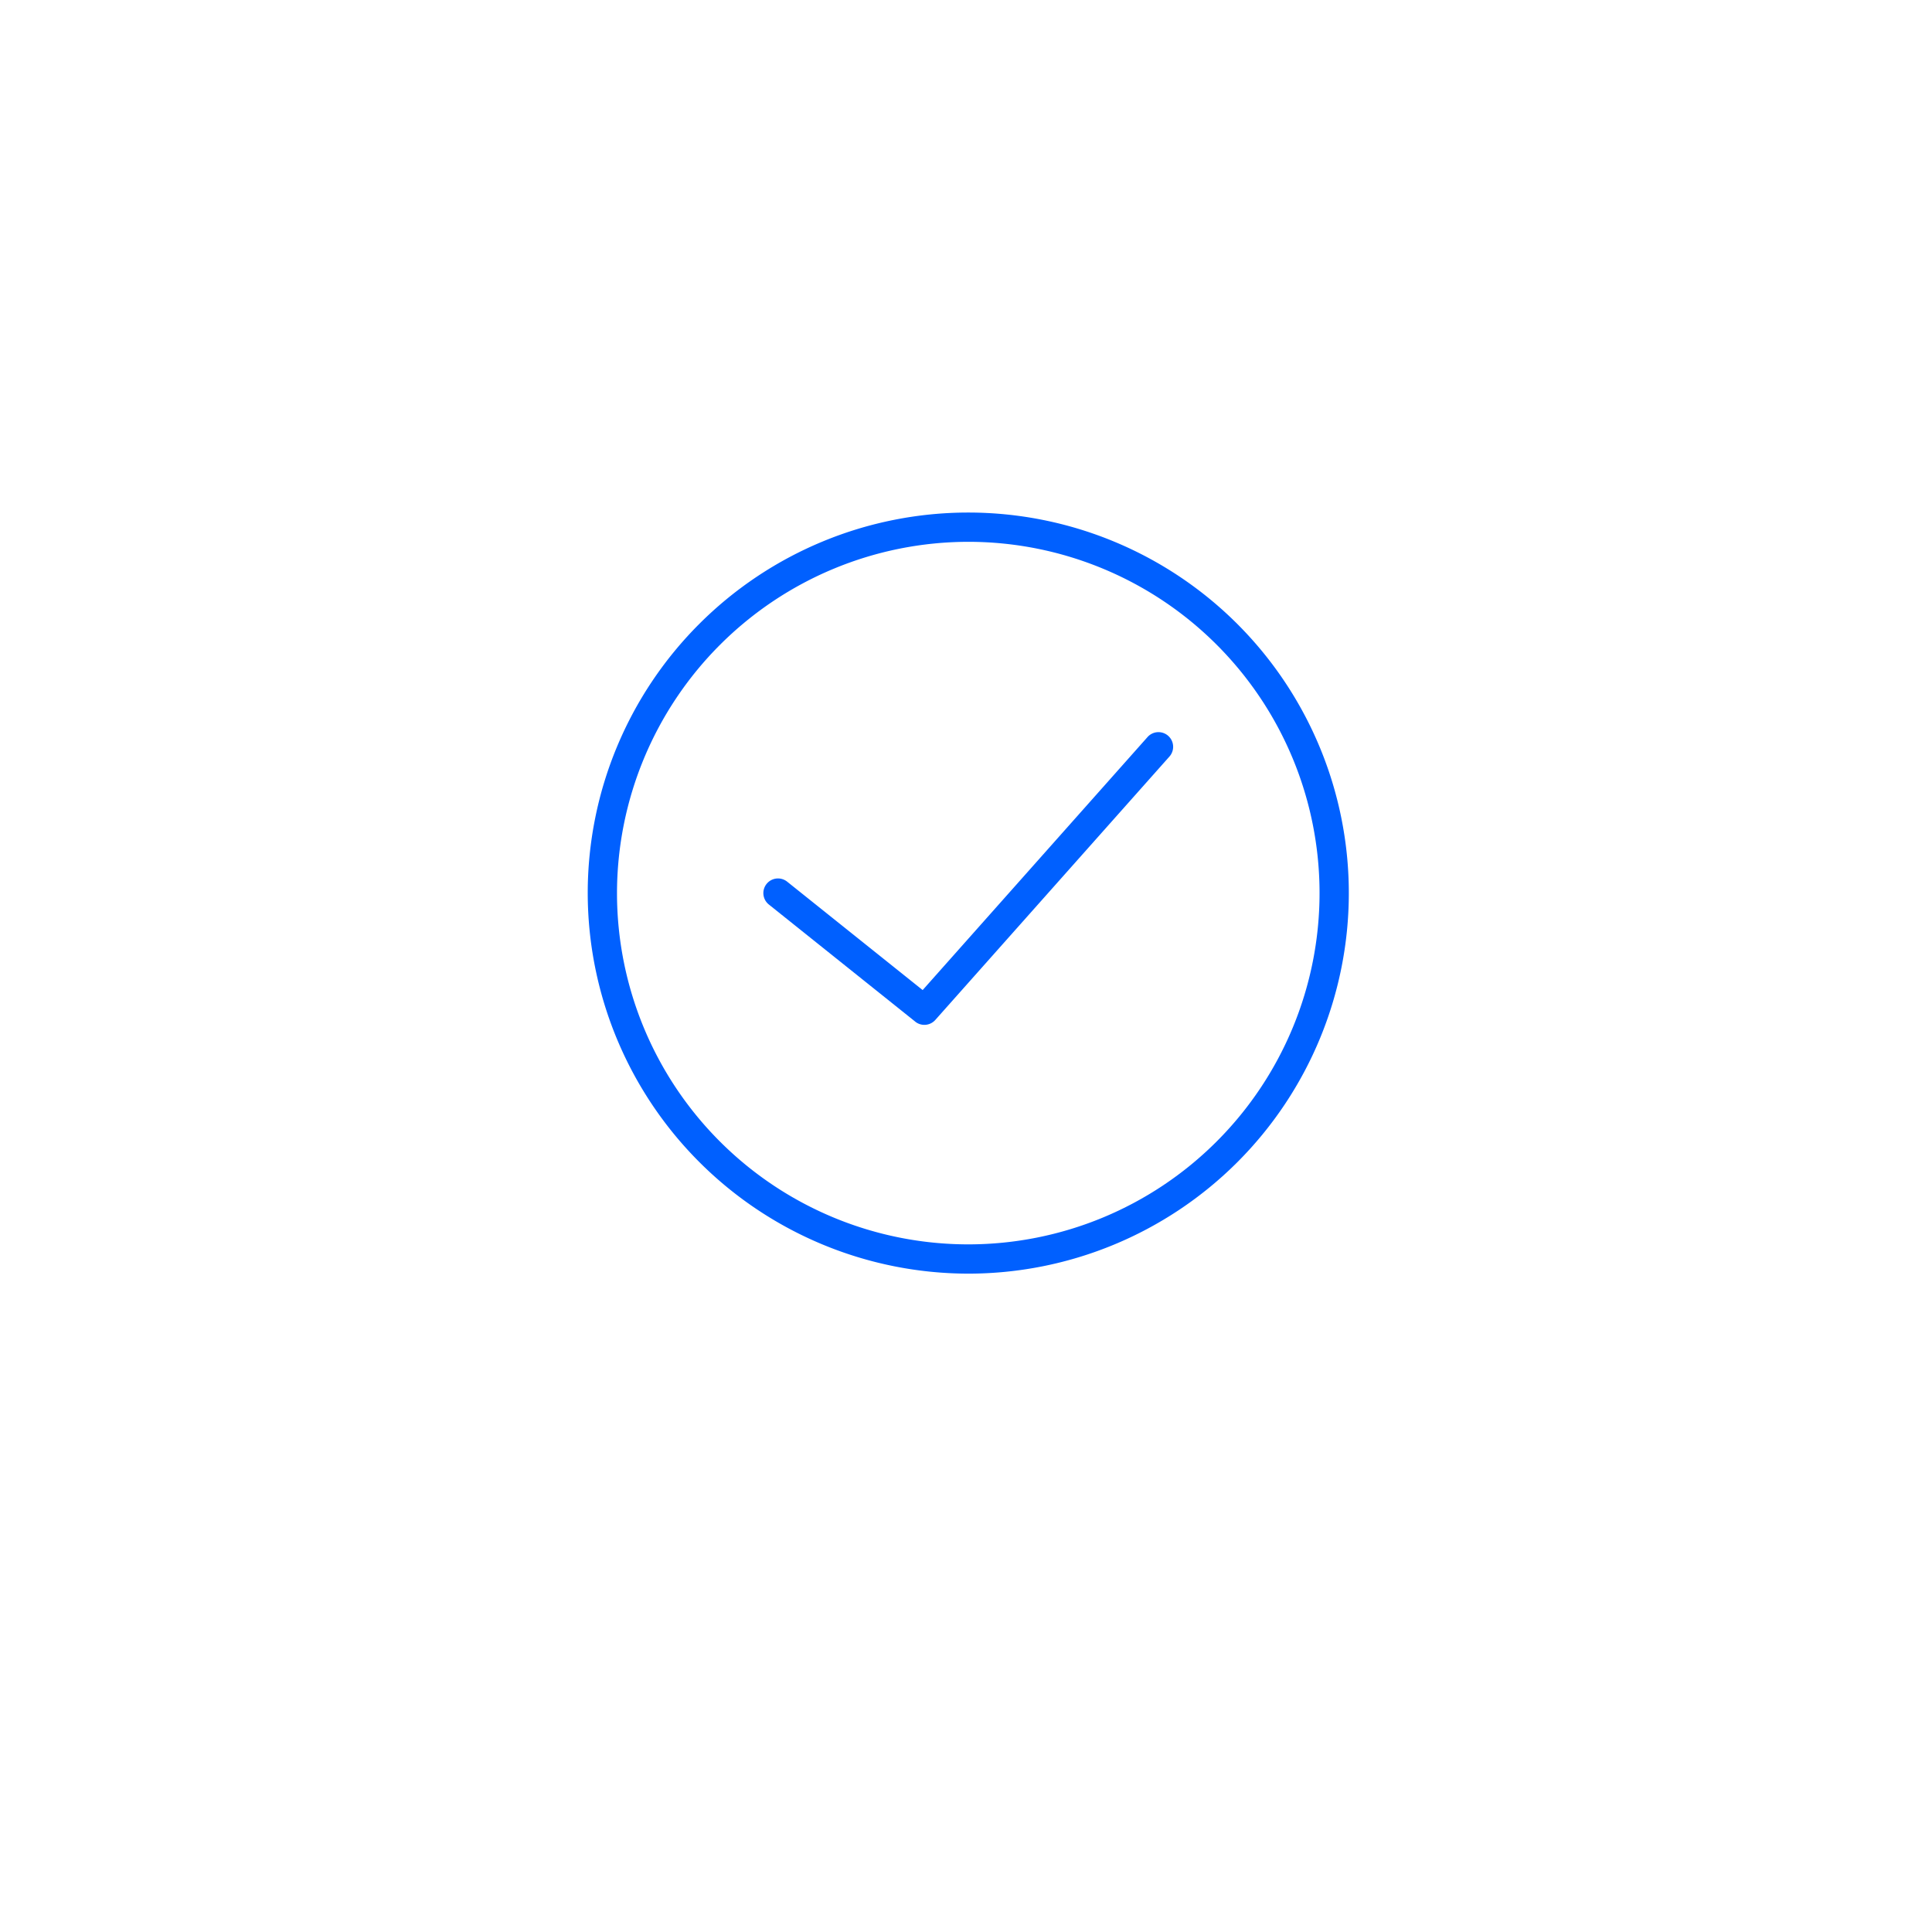 <?xml version="1.0" encoding="UTF-8" standalone="no"?>
<svg
   xmlns:dc="http://purl.org/dc/elements/1.1/"
   xmlns:cc="http://creativecommons.org/ns#"
   xmlns:rdf="http://www.w3.org/1999/02/22-rdf-syntax-ns#"
   xmlns:svg="http://www.w3.org/2000/svg"
   xmlns="http://www.w3.org/2000/svg"
   xmlns:sodipodi="http://sodipodi.sourceforge.net/DTD/sodipodi-0.dtd"
   xmlns:inkscape="http://www.inkscape.org/namespaces/inkscape"
   width="198"
   height="198"
   viewBox="0 0 198 198"
   version="1.1"
   id="svg4562"
   sodipodi:docname="Ellipse_merged.svg"
   inkscape:version="0.92.4 (5da689c313, 2019-01-14)">
  <sodipodi:namedview
     pagecolor="#ffffff"
     bordercolor="#666666"
     borderopacity="1"
     objecttolerance="10"
     gridtolerance="10"
     guidetolerance="10"
     inkscape:pageopacity="0"
     inkscape:pageshadow="2"
     inkscape:window-width="1920"
     inkscape:window-height="1017"
     id="namedview4564"
     showgrid="false"
     inkscape:zoom="2.1414141"
     inkscape:cx="5.4653794"
     inkscape:cy="122.6517"
     inkscape:window-x="-8"
     inkscape:window-y="-8"
     inkscape:window-maximized="1"
     inkscape:current-layer="svg4562" />
  <defs
     id="defs4556">
    <style
       id="style4543">.a{fill:#fff;}.b{filter:url(#a);}</style>
    <filter
       id="a"
       x="0"
       y="0"
       width="198"
       height="198"
       filterUnits="userSpaceOnUse">
      <feOffset
         dy="6"
         input="SourceAlpha"
         id="feOffset4545" />
      <feGaussianBlur
         stdDeviation="8"
         result="b"
         id="feGaussianBlur4547" />
      <feFlood
         flood-color="#24263f"
         flood-opacity="0.129"
         id="feFlood4549" />
      <feComposite
         operator="in"
         in2="b"
         id="feComposite4551"
         result="result1" />
      <feComposite
         in="SourceGraphic"
         in2="result1"
         id="feComposite4553" />
    </filter>
  </defs>
  <g
     class="b"
     transform="matrix(1, 0, 0, 1, 0, 0)"
     id="g4560">
    <path
       class="a"
       d="M76,1A75,75,0,1,1,1,76,75,75,0,0,1,76,1Z"
       transform="translate(23 17)"
       id="path4558" />
  </g>
  <path
     class="a"
     d="m 60.233,91.528 a 39,39 0 1 1 39,39 39.045,39.045 0 0 1 -39,-39 z m 3,0 a 36,36 0 1 0 36,-36 36.041,36.041 0 0 0 -36,36 z m 30.563,13.171 -15,-12 a 1.5,1.5 0 0 1 1.874,-2.343 l 13.888,11.111 23.053,-25.939 a 1.503,1.503 0 0 1 2.244,2 L 95.855,104.528 a 1.5,1.5 0 0 1 -2.059,0.175 z"
     id="path4584"
     inkscape:connector-curvature="0"
     style="fill:#0060ff" />
</svg>
